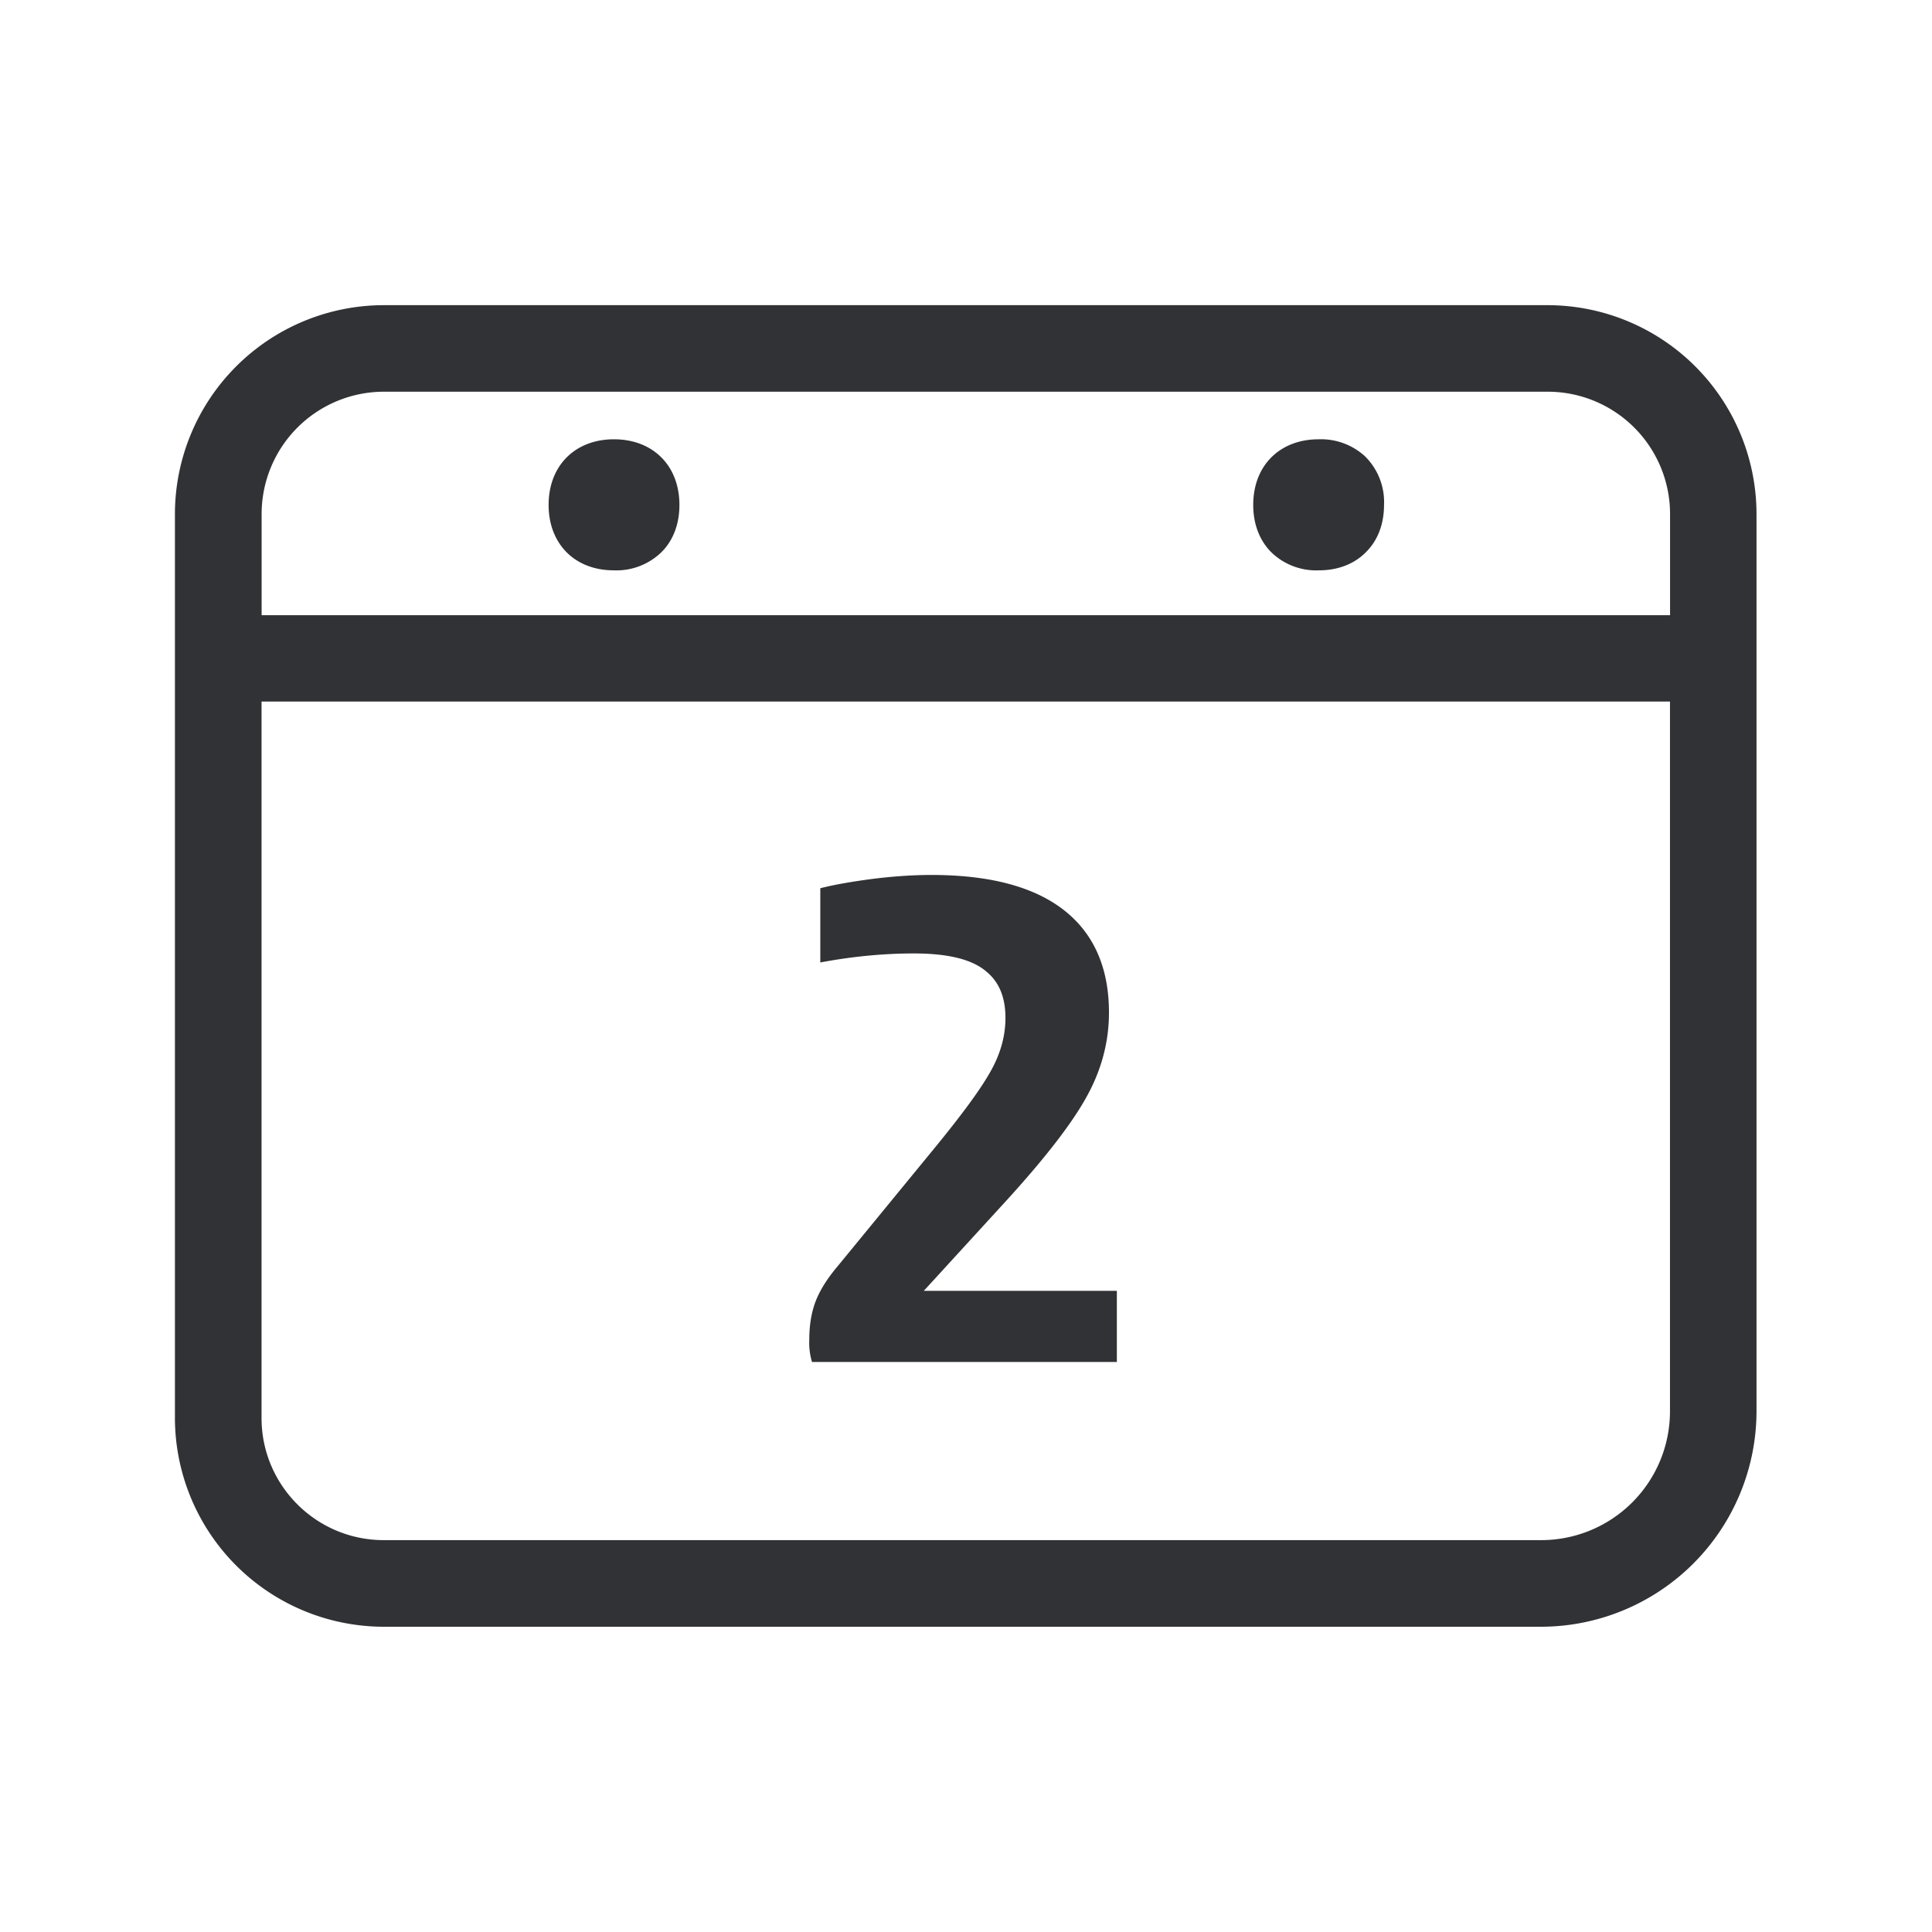 <svg width="24" height="24" fill="none" xmlns="http://www.w3.org/2000/svg"><path d="M7.033 6.855c.101.104.289.23.594.23a.801.801 0 0 0 .594-.23c.1-.1.219-.286.219-.583 0-.487-.328-.815-.813-.815-.484 0-.812.328-.812.815 0 .297.12.482.218.583ZM15.787 6.855a.8.8 0 0 0 .594.23c.305 0 .493-.126.594-.233.1-.1.218-.285.218-.582a.797.797 0 0 0-.238-.603.81.81 0 0 0-.574-.21c-.485 0-.813.328-.813.815 0 .297.12.482.219.583ZM10.053 16.648c0-.18.025-.34.078-.48.054-.14.143-.282.27-.433l1.153-1.406c.359-.435.605-.765.737-.995.135-.23.199-.46.199-.689 0-.255-.078-.445-.235-.574-.174-.152-.474-.227-.902-.227-.37 0-.76.036-1.163.112v-.922c.185-.047.404-.084.656-.117.252-.031.493-.048.725-.048.815 0 1.41.185 1.779.555.283.283.426.67.426 1.154 0 .364-.093.714-.278 1.047-.184.334-.515.76-.988 1.28l-1.034 1.13h2.398v.884h-3.787a.823.823 0 0 1-.034-.271Z" fill="#313235"/><path d="M19.145 20.208H4.767a2.597 2.597 0 0 1-2.594-2.594V6.384a2.597 2.597 0 0 1 2.594-2.593h14.46a2.597 2.597 0 0 1 2.593 2.593v11.149a2.68 2.68 0 0 1-2.675 2.675ZM4.767 4.866A1.52 1.52 0 0 0 3.25 6.384v1.258h17.496V6.384a1.52 1.52 0 0 0-1.518-1.518H4.767Zm15.978 3.849H3.249v8.9c0 .837.68 1.517 1.518 1.517h14.378a1.6 1.6 0 0 0 1.6-1.6V8.716Z" fill="#313235"/></svg>
